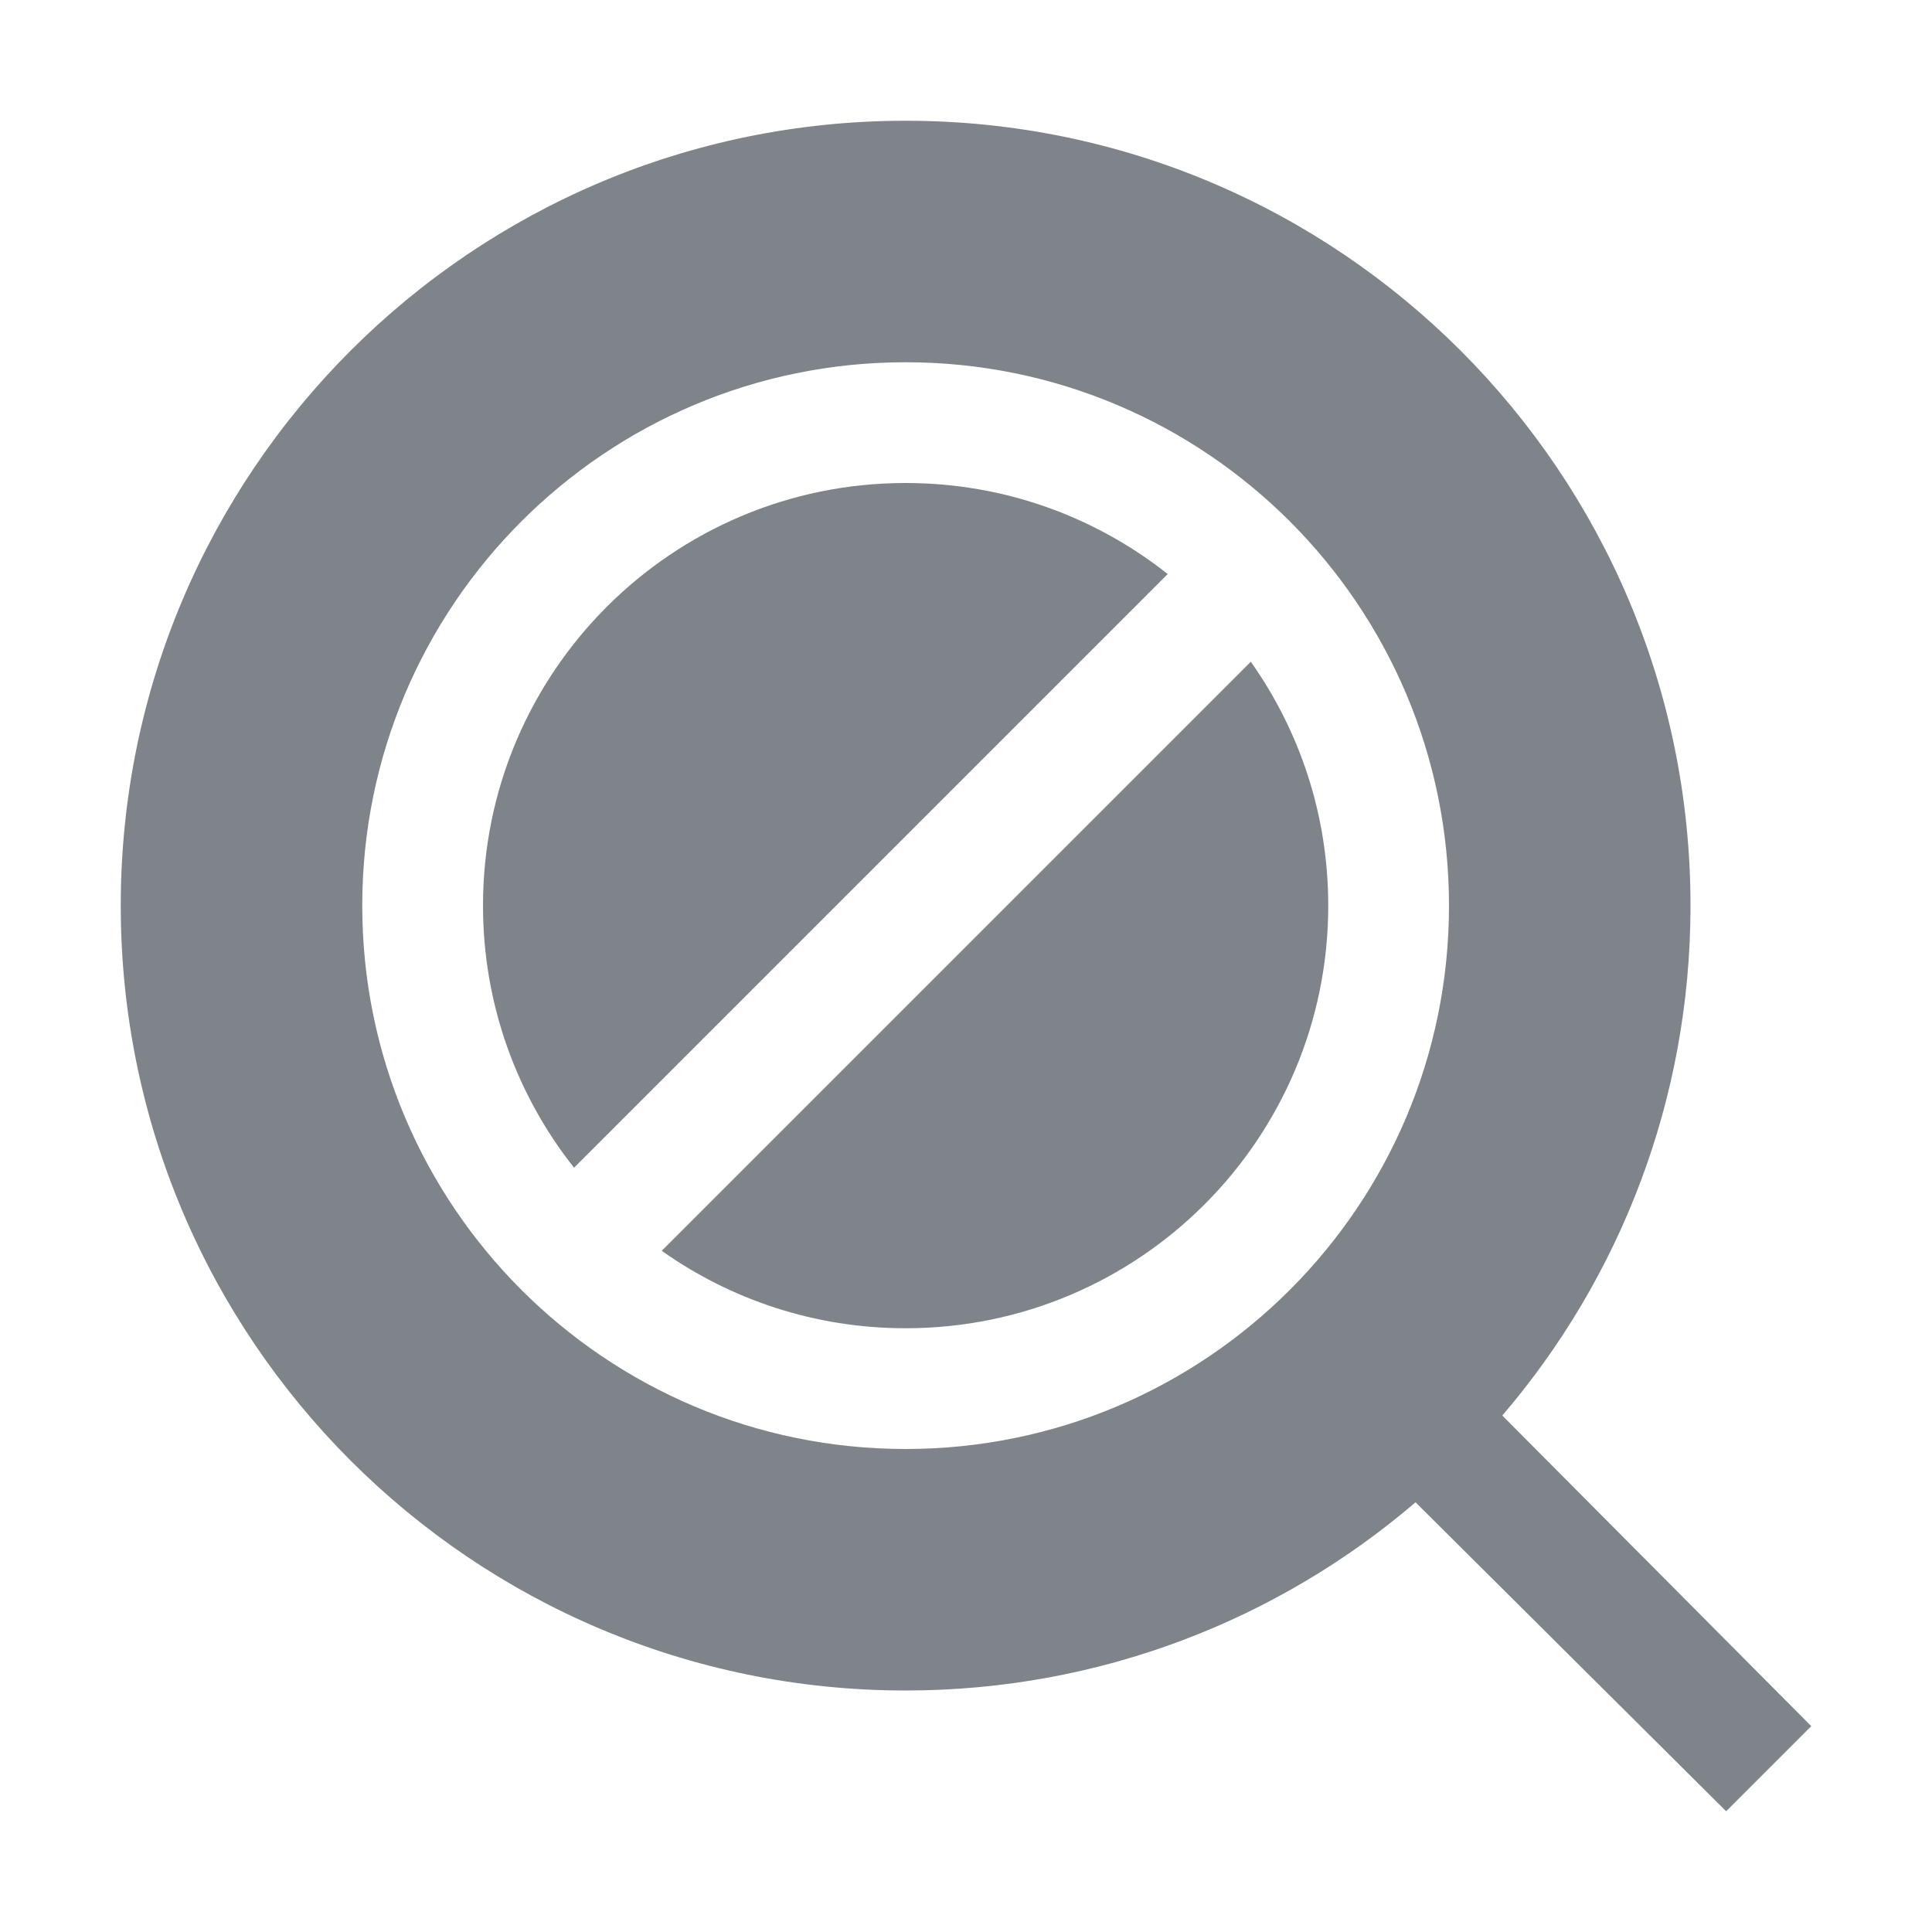 <svg width="32" height="32" viewBox="0 0 32 32" fill="none" xmlns="http://www.w3.org/2000/svg">
<path d="M15 22C18.866 22 22 18.866 22 15C22 13.495 21.525 12.102 20.717 10.96L10.96 20.717C12.102 21.525 13.495 22 15 22Z" fill="#7E848A"/>
<path d="M19.341 9.508L9.508 19.341C8.564 18.148 8 16.64 8 15C8 11.134 11.134 8 15 8C16.64 8 18.148 8.564 19.341 9.508Z" fill="#7E848A"/>
<path fill-rule="evenodd" clip-rule="evenodd" d="M23.446 24.883C21.174 26.826 18.224 28 15 28C7.82 28 2 22.18 2 15C2 7.82 7.82 2 15 2C22.18 2 28 7.82 28 15C28 18.224 26.826 21.174 24.883 23.446L30 28.59L28.59 30L23.446 24.883ZM15 24C19.971 24 24 19.971 24 15C24 10.029 19.971 6 15 6C10.029 6 6 10.029 6 15C6 19.971 10.029 24 15 24Z" fill="#7E848A"/>
</svg>
